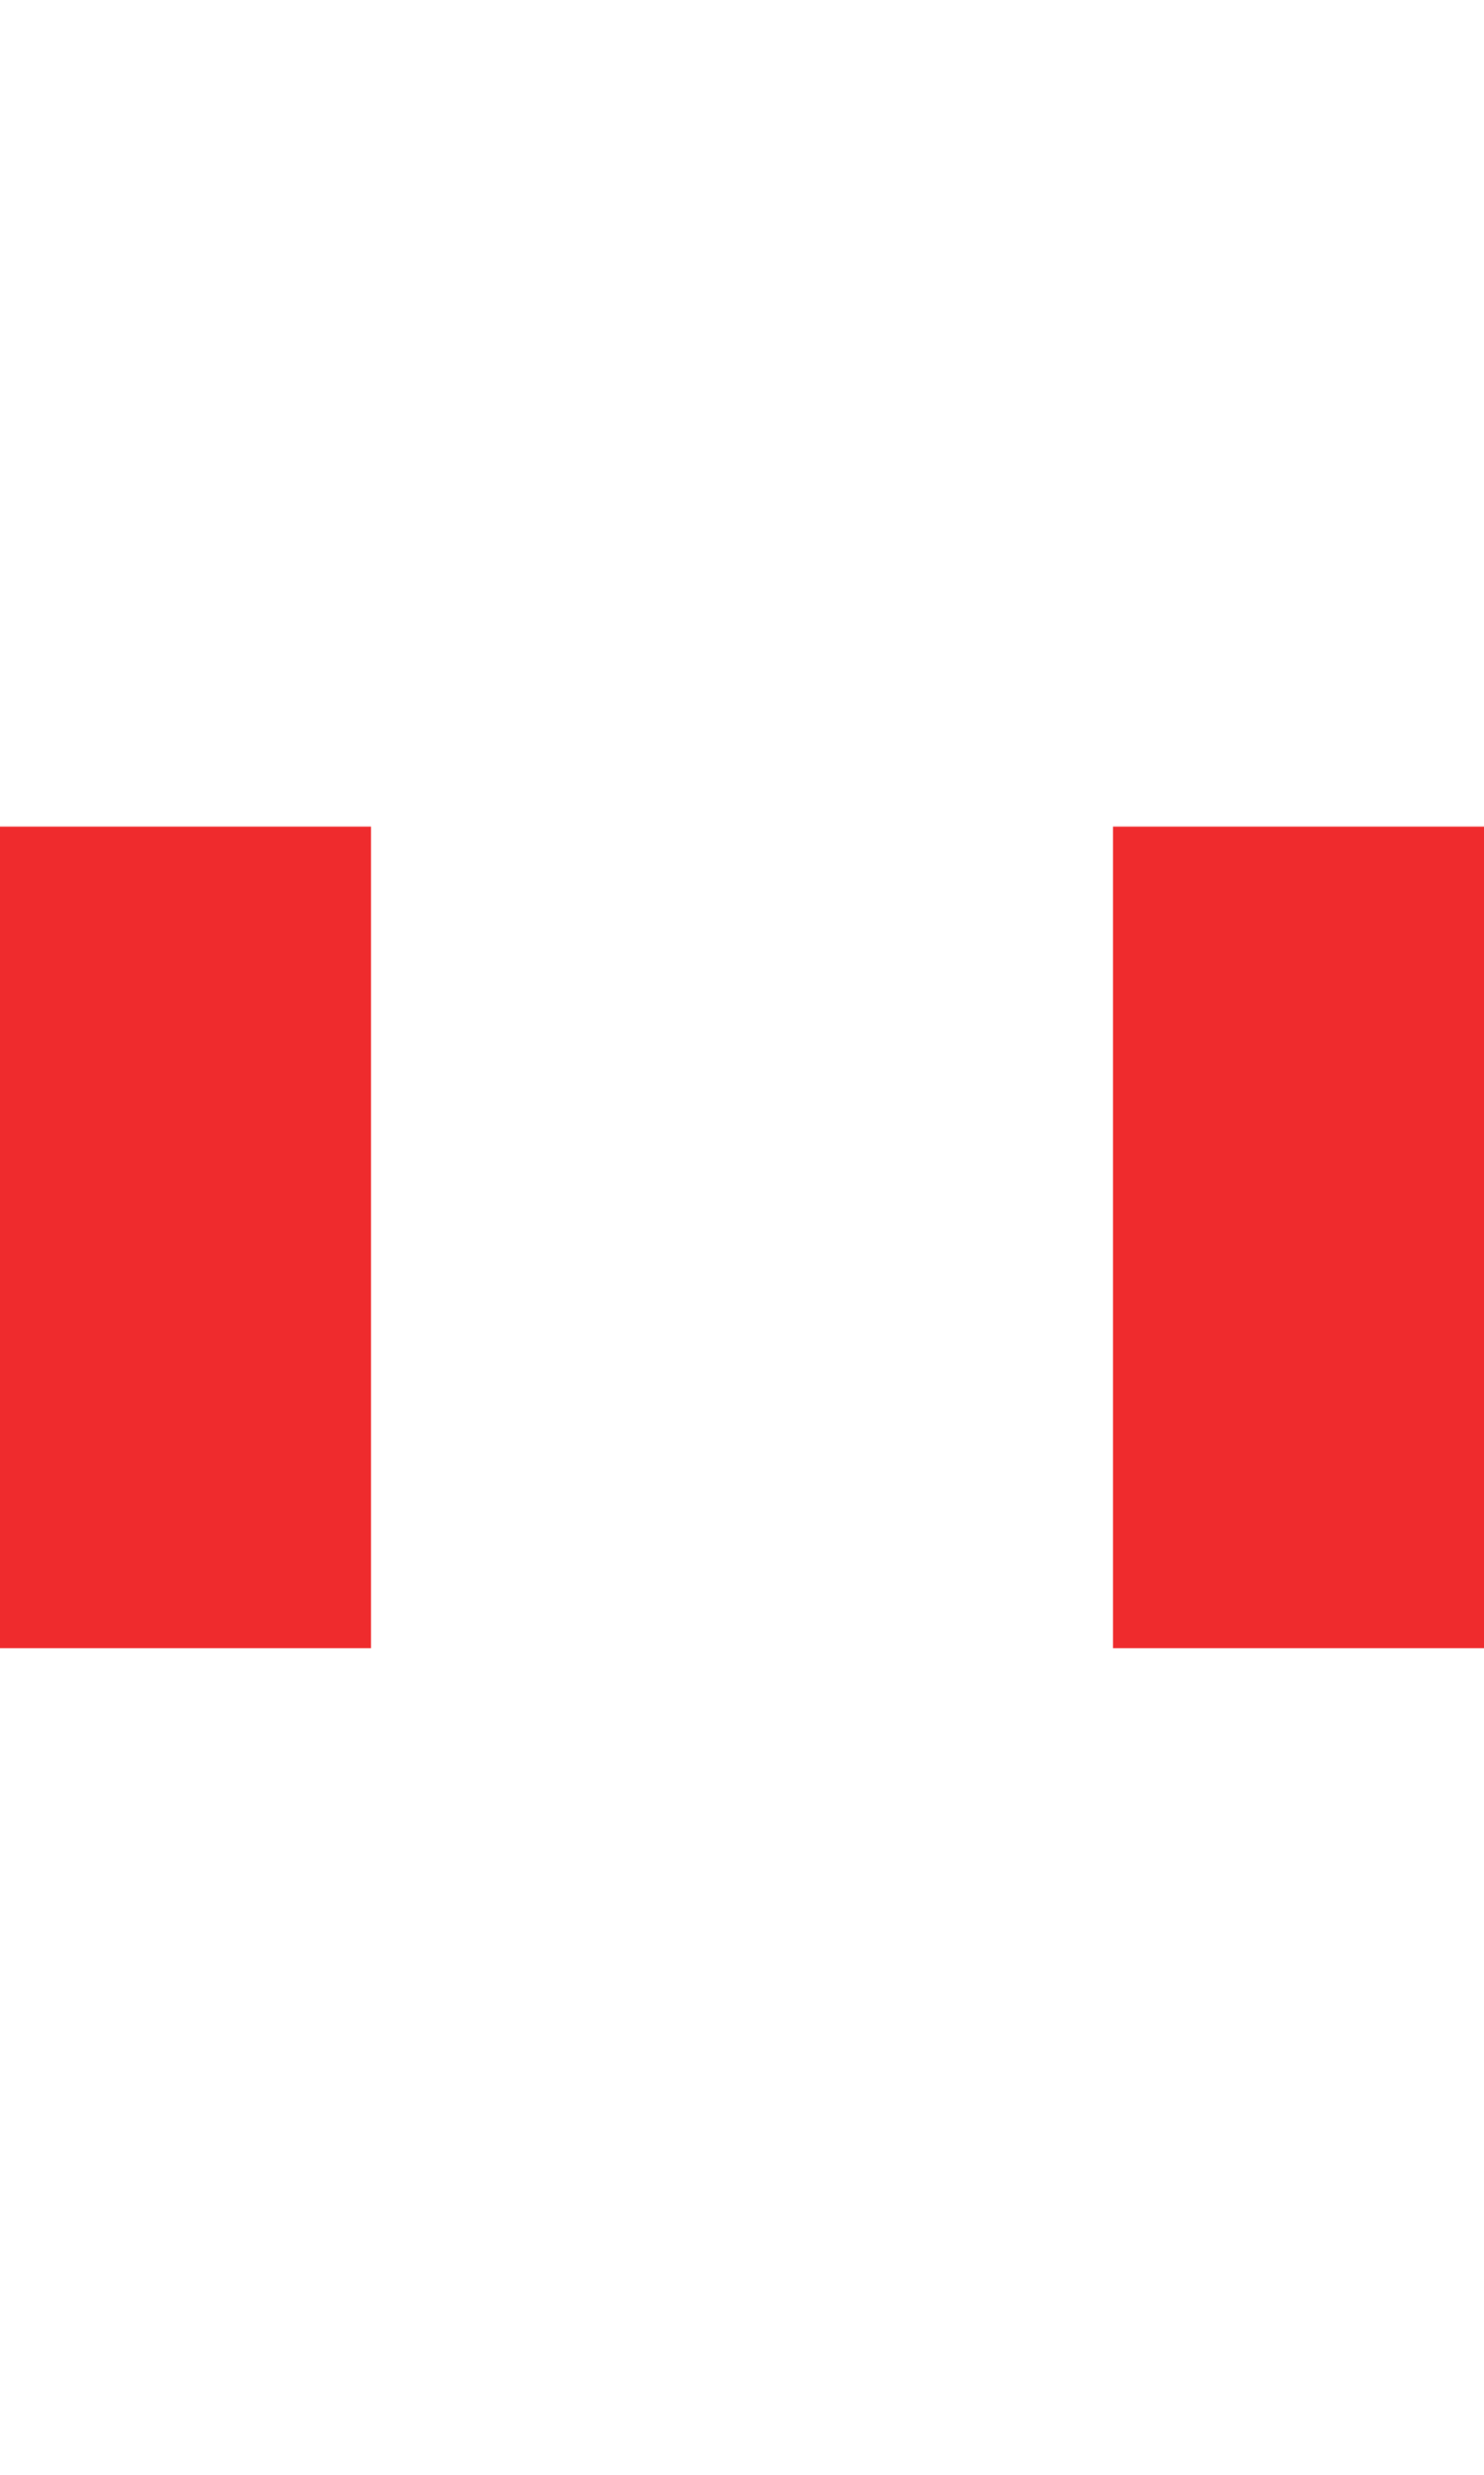 <svg xmlns="http://www.w3.org/2000/svg" viewBox="0 0 300 500">
	<path fill="#FFF" d="M0 0h300v500H0z" stroke-width="1"/>
	<path fill="#EF2B2D" d="M150 250h75v-83h75v166h-75v-83h-75z m0 0H75v83H0V167h75v83h75z" stroke-width="1"/>
</svg>